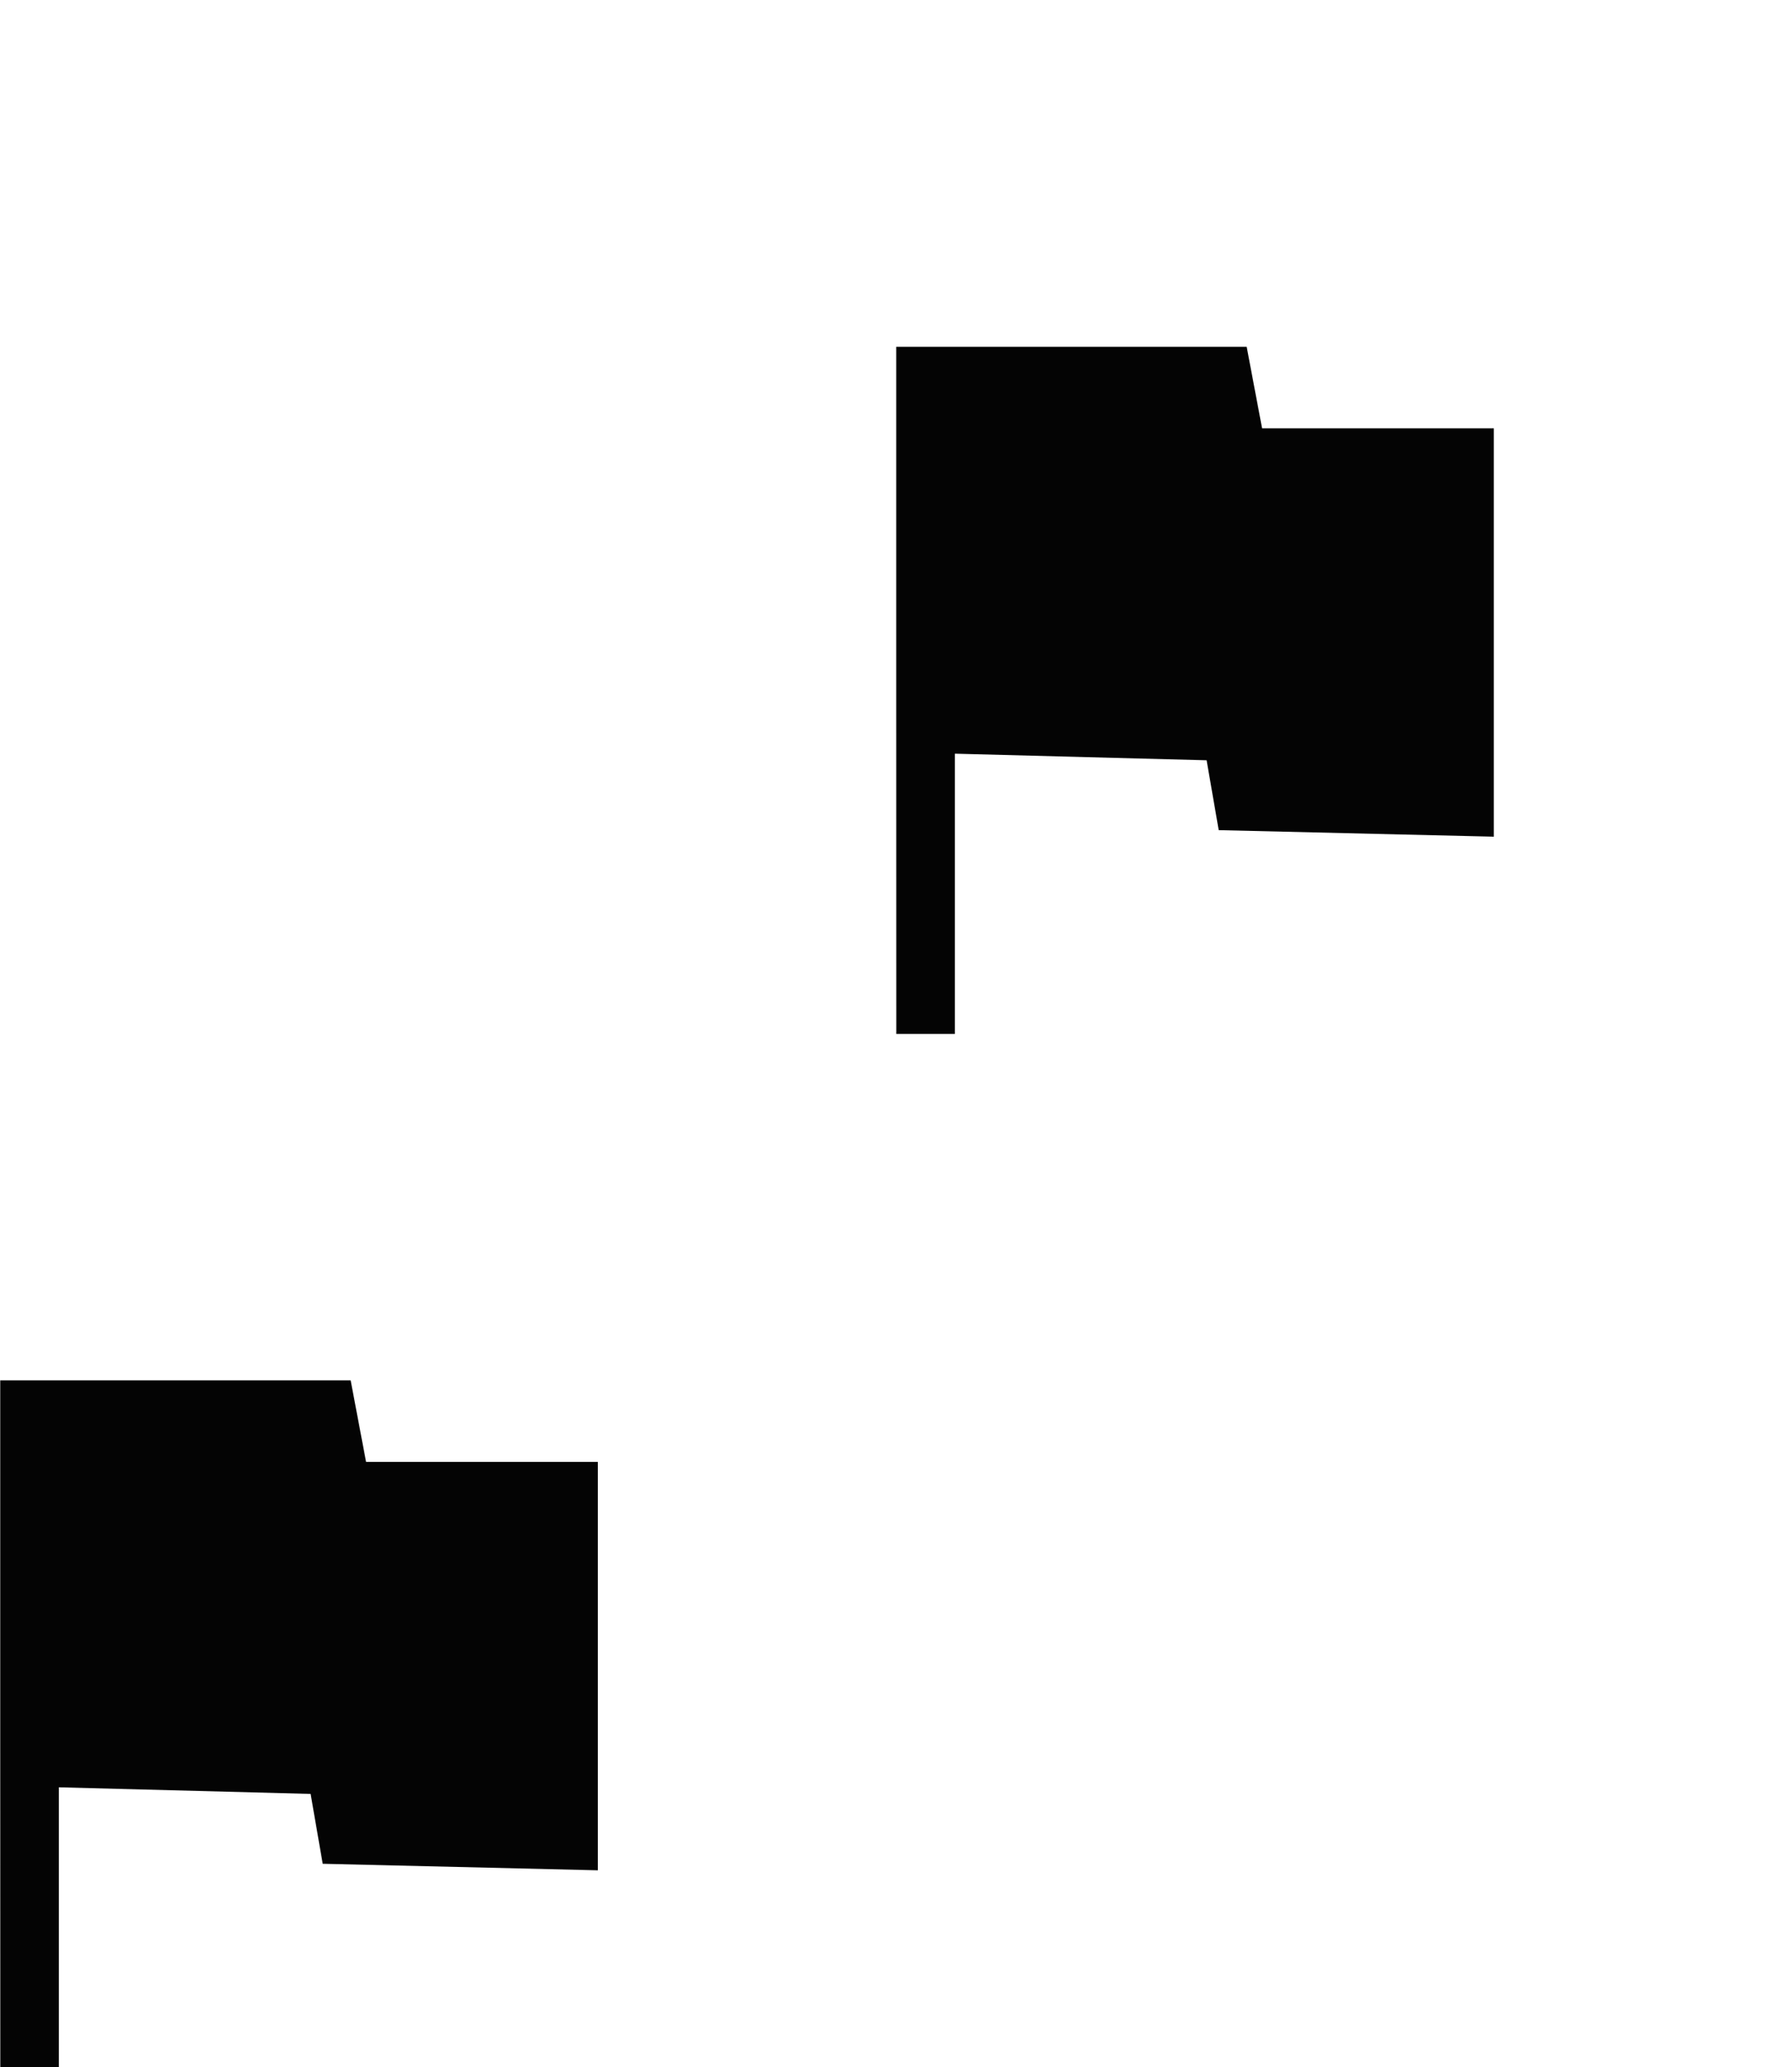<?xml version="1.0" encoding="UTF-8" standalone="no"?>
<!-- Created with Inkscape (http://www.inkscape.org/) -->

<svg
   xmlns:dc="http://purl.org/dc/elements/1.1/"
   xmlns:cc="http://creativecommons.org/ns#"
   xmlns:rdf="http://www.w3.org/1999/02/22-rdf-syntax-ns#"
   xmlns:svg="http://www.w3.org/2000/svg"
   xmlns="http://www.w3.org/2000/svg"
   xmlns:sodipodi="http://sodipodi.sourceforge.net/DTD/sodipodi-0.dtd"
   xmlns:inkscape="http://www.inkscape.org/namespaces/inkscape"
   width="300"
   height="346"
   viewBox="0 0 79.375 91.546"
   version="1.1"
   id="svg8"
   inkscape:version="0.92.1 r15371"
   sodipodi:docname="material-flag-pattern.svg">
  <defs
     id="defs2" />
  <sodipodi:namedview
     id="base"
     pagecolor="#ffffff"
     bordercolor="#666666"
     borderopacity="1.0"
     inkscape:pageopacity="0.0"
     inkscape:pageshadow="2"
     inkscape:zoom="0.49497475"
     inkscape:cx="-180.64357"
     inkscape:cy="69.177964"
     inkscape:document-units="mm"
     inkscape:current-layer="layer1"
     showgrid="false"
     units="px"
     inkscape:pagecheckerboard="true"
     inkscape:window-width="1680"
     inkscape:window-height="987"
     inkscape:window-x="-8"
     inkscape:window-y="-8"
     inkscape:window-maximized="1" />
  <g
     inkscape:label="Layer 1"
     inkscape:groupmode="layer"
     id="layer1"
     transform="translate(0,-205.454)">
    <g
       id="g4496"
       transform="matrix(1.471,0,0,1.462,-36.687,160.547)"
       style="fill:#040404;fill-opacity:1">
      <path
         style="fill:#040404;fill-opacity:1;stroke-width:0.353"
         d="M 24.947,82.935 V 72.528 h 5.276 5.276 l 0.232,1.235 0.232,1.235 h 3.489 3.489 v 6.185 6.185 l -4.142,-0.099 -4.142,-0.099 -0.182,-1.058 -0.182,-1.058 -3.79,-0.1 -3.79,-0.1 v 4.245 4.245 h -0.882 -0.882 z"
         id="path4498"
         inkscape:connector-curvature="0" />
    </g>
    <g
       id="g4496-7"
       transform="matrix(1.471,0,0,1.462,3.001,114.774)"
       style="fill:#040404;fill-opacity:1">
      <path
         style="fill:#040404;fill-opacity:1;stroke-width:0.353"
         d="M 24.947,82.935 V 72.528 h 5.276 5.276 l 0.232,1.235 0.232,1.235 h 3.489 3.489 v 6.185 6.185 l -4.142,-0.099 -4.142,-0.099 -0.182,-1.058 -0.182,-1.058 -3.79,-0.1 -3.79,-0.1 v 4.245 4.245 h -0.882 -0.882 z"
         id="path4498-9"
         inkscape:connector-curvature="0" />
    </g>
  </g>
</svg>
